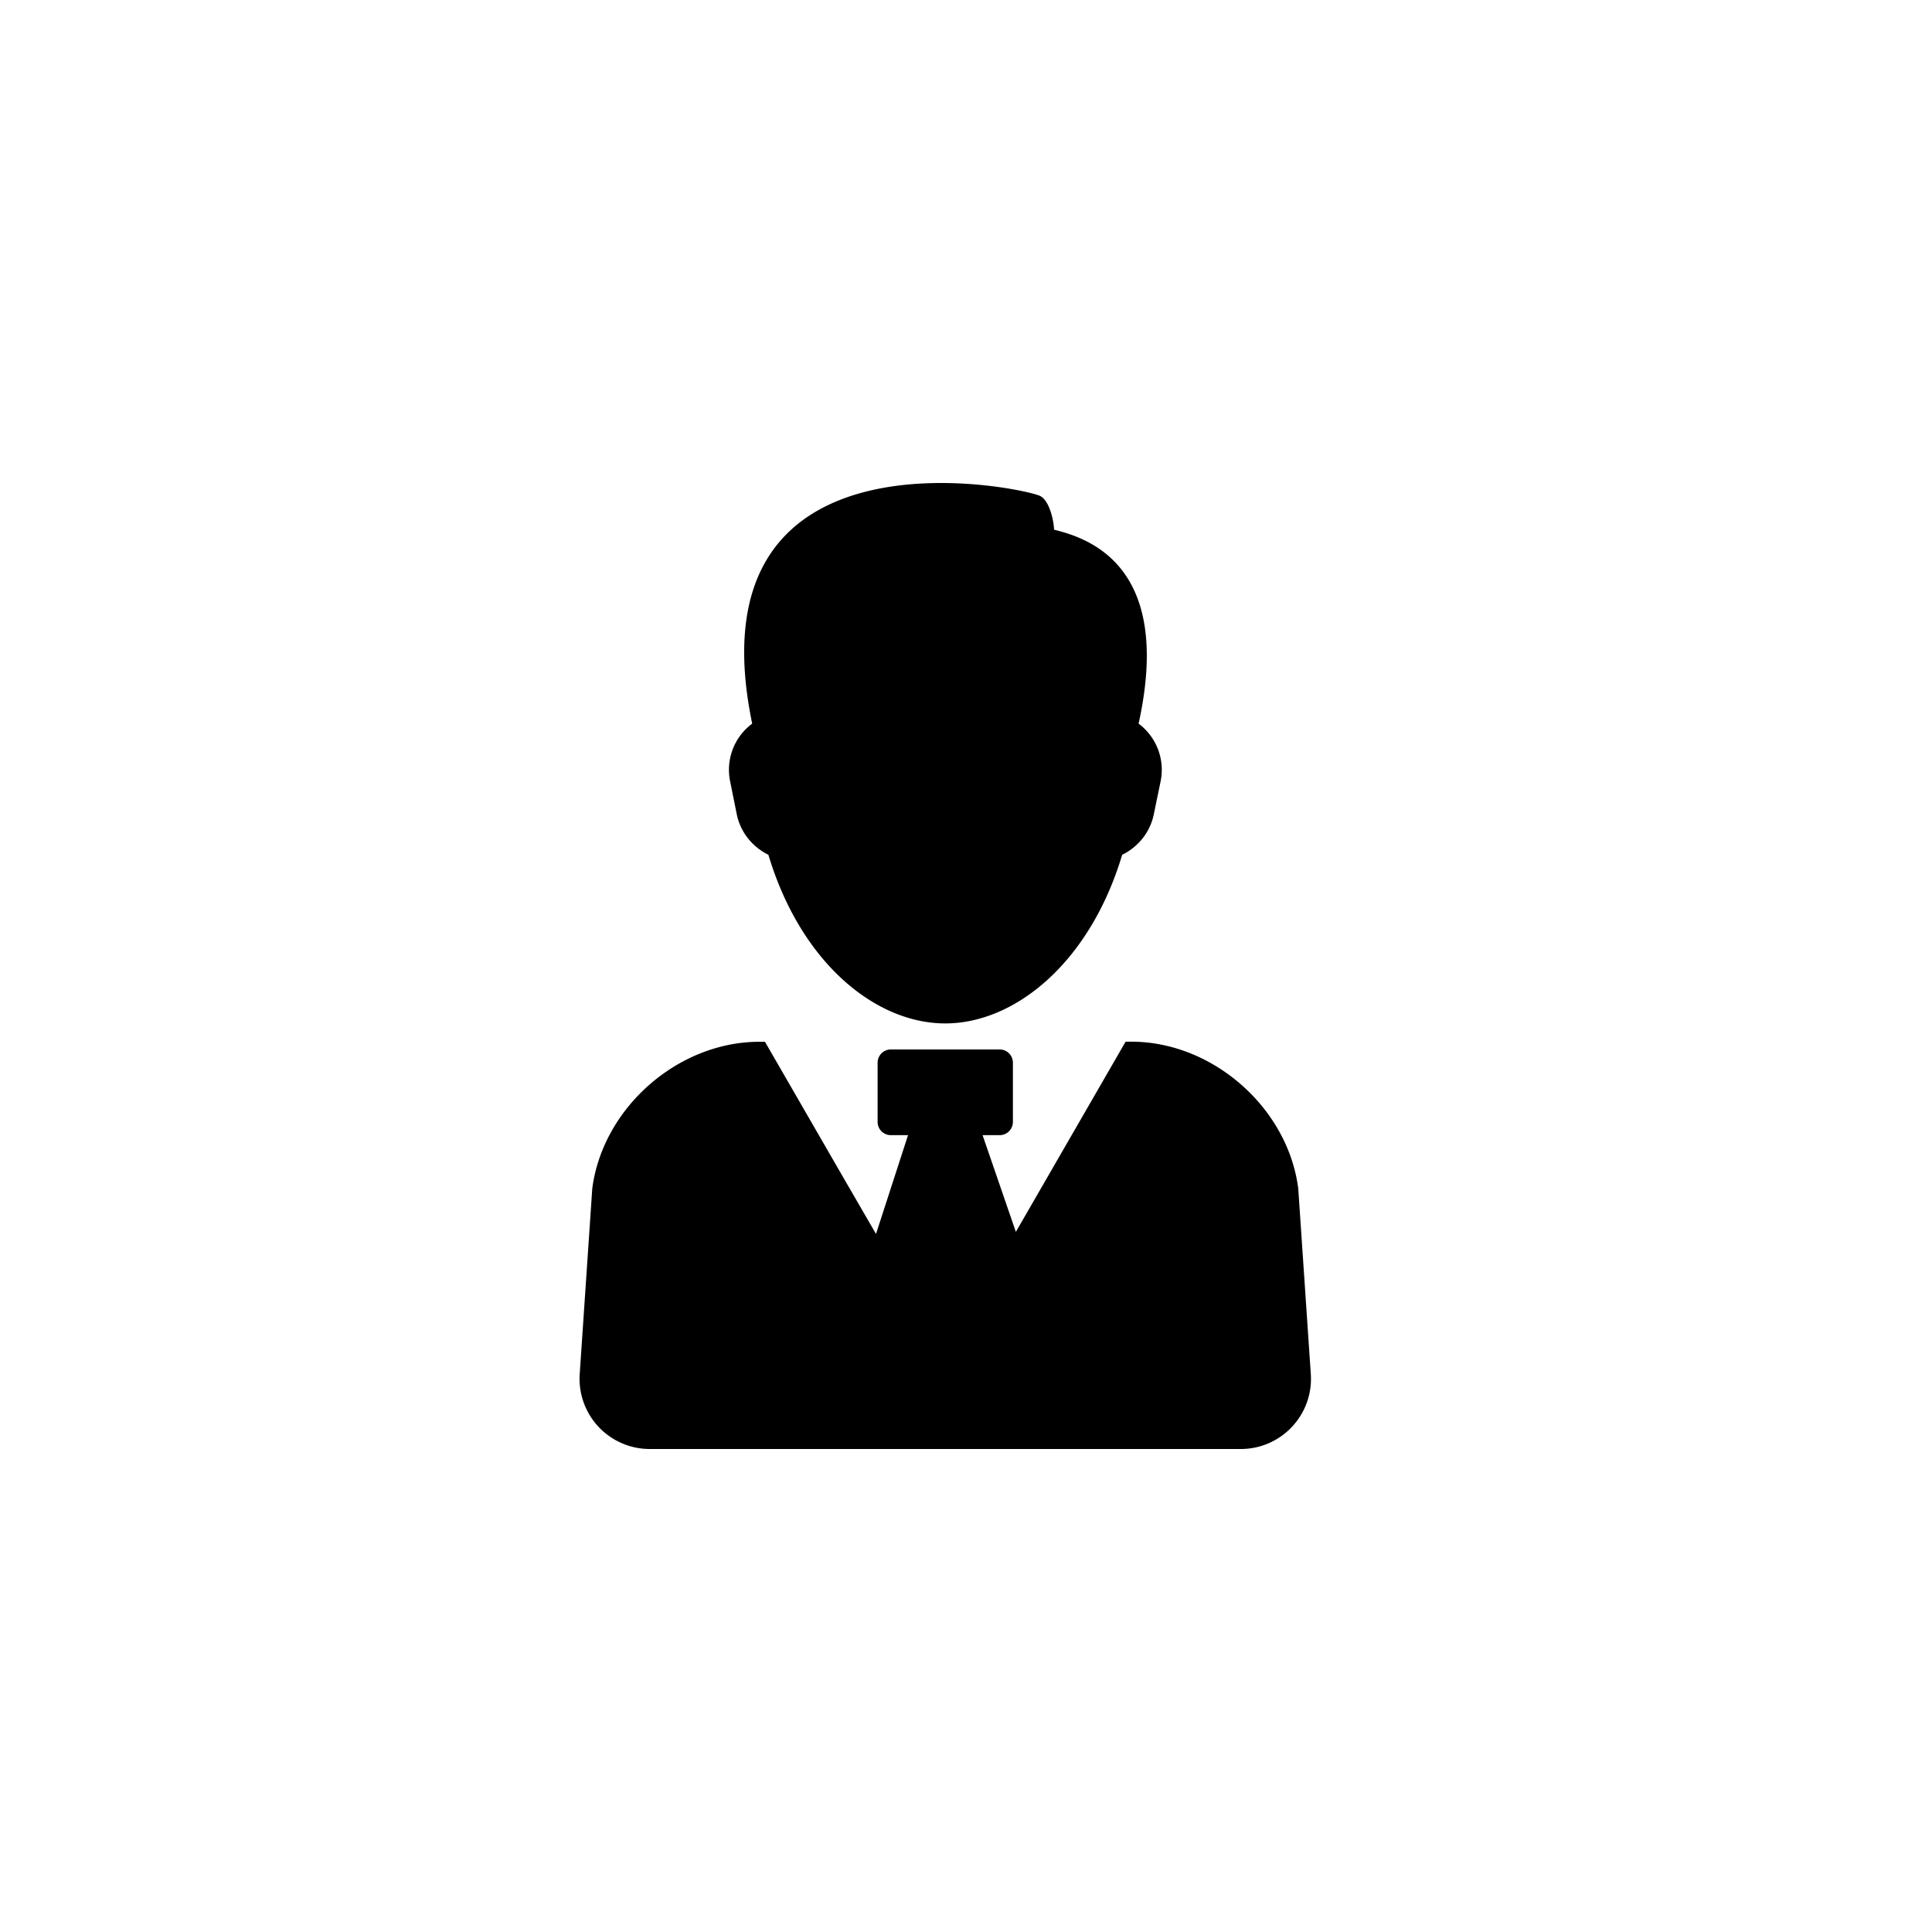 <svg viewBox="0 0 36 36" fill="none" xmlns="http://www.w3.org/2000/svg">
    <path d="M24.191 22.146c-.193-1.505-1.595-2.736-3.112-2.736h-.105l-2.045 3.544-.62-1.802h.318c.136 0 .247-.11.247-.246v-1.105a.247.247 0 00-.247-.246H16.6a.247.247 0 00-.247.246v1.105c0 .136.111.246.247.246h.32l-.597 1.841-.626-1.081-1.443-2.5h-.104c-1.517 0-2.918 1.229-3.114 2.735l-.234 3.457A1.308 1.308 0 0012.107 27H23.12c.757 0 1.356-.64 1.305-1.396l-.234-3.458zM13.73 15.18c.072.34.3.606.588.748.605 2.018 2 3.142 3.296 3.142 1.293 0 2.691-1.124 3.296-3.142.29-.143.517-.41.588-.748l.128-.62a1.072 1.072 0 00-.41-1.076c.65-2.95-.94-3.457-1.575-3.614-.008-.204-.1-.57-.277-.636-.562-.21-6.506-1.339-5.348 4.25a1.07 1.07 0 00-.411 1.076l.125.62z" fill="currentColor" />
</svg>
  